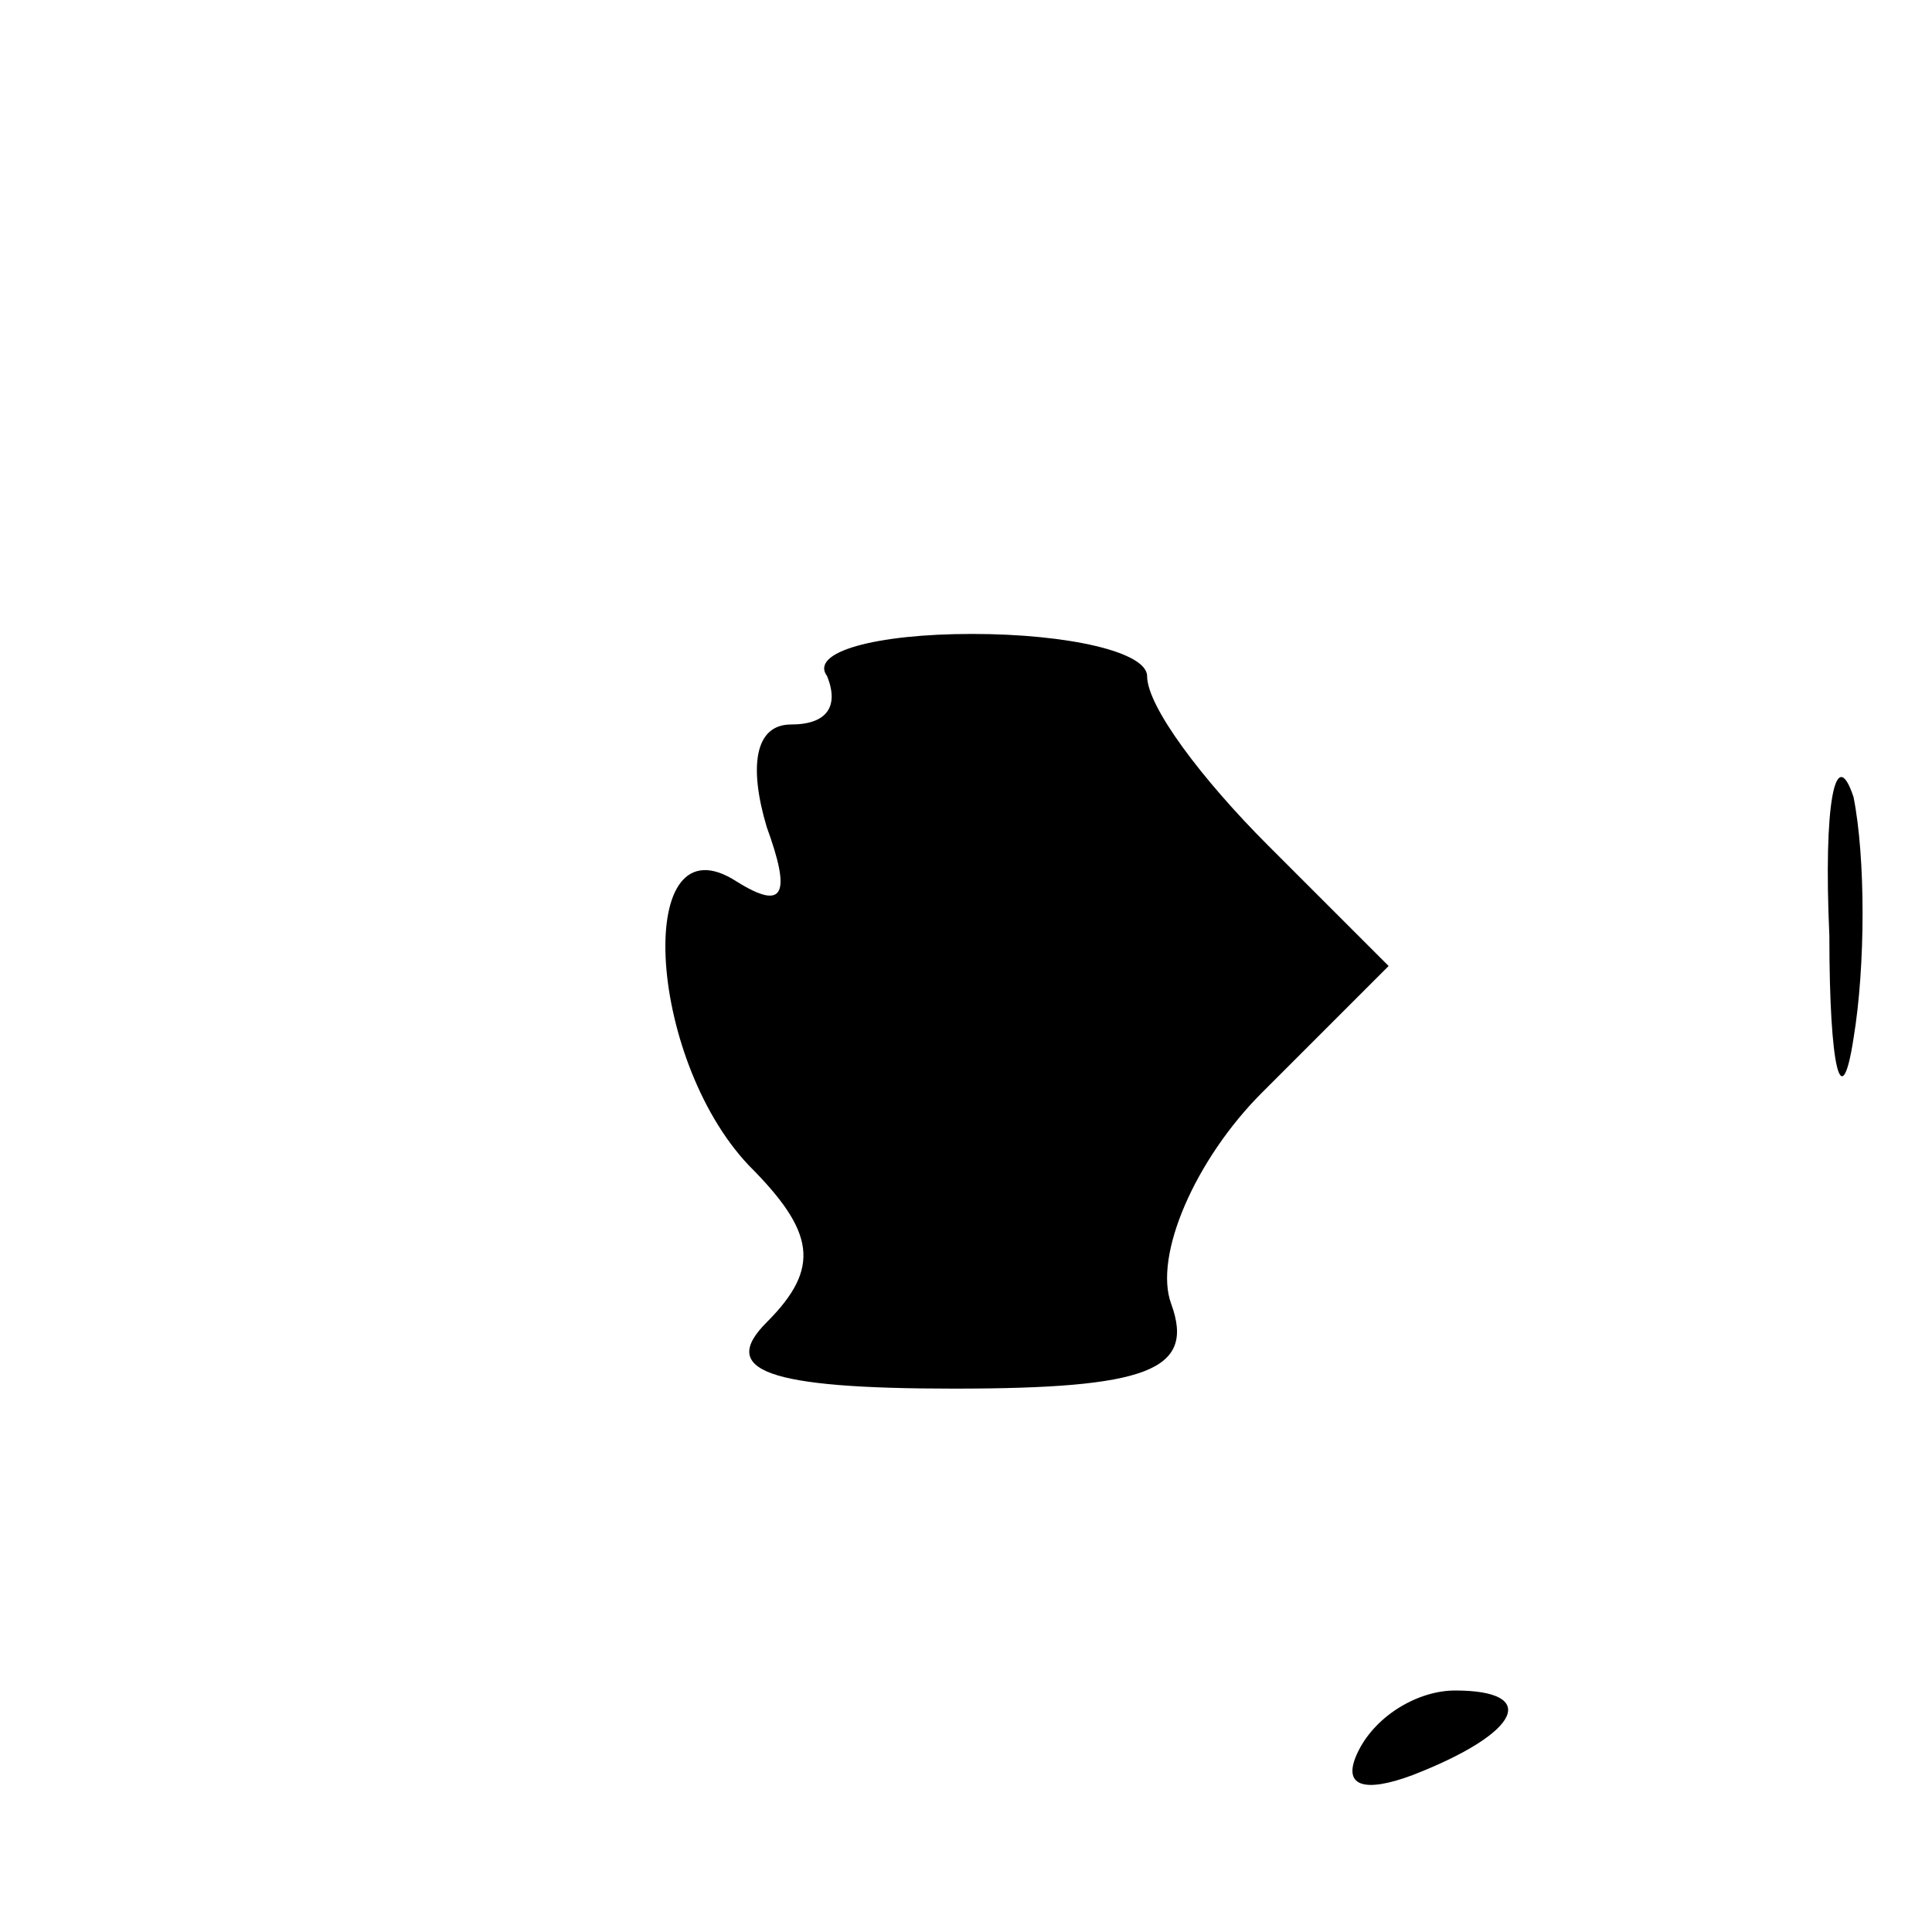 <?xml version="1.0" standalone="no"?>
<!DOCTYPE svg PUBLIC "-//W3C//DTD SVG 20010904//EN"
 "http://www.w3.org/TR/2001/REC-SVG-20010904/DTD/svg10.dtd">
<svg version="1.0" xmlns="http://www.w3.org/2000/svg"
 width="32pt" height="32pt" viewBox="0 0 32 32"
 preserveAspectRatio="xMidYMid meet">
<g transform="translate(0,32) scale(0.1,-0.1)"
fill="#000000" stroke="none">
<path fill="#000000" stroke="none" d="M137 208 c2 -5 0 -8 -6 -8 -6 0 -7 -7
-4 -17 4 -11 3 -14 -5 -9 -17 11 -15 -29 2 -47 11 -11 12 -17 3 -26 -8 -8 0
-11 31 -11 32 0 40 3 36 14 -3 8 4 24 15 35 l21 21 -20 20 c-11 11 -20 23 -20
28 0 4 -13 7 -29 7 -16 0 -27 -3 -24 -7z"/>
<path fill="#000000" stroke="none" d="M303 165 c0 -22 2 -30 4 -17 2 12 2 30
0 40 -3 9 -5 -1 -4 -23z"/>
<path fill="#000000" stroke="none" d="M225 30 c-3 -6 1 -7 9 -4 18 7 21 14 7
14 -6 0 -13 -4 -16 -10z"/>
</g>
</svg>
